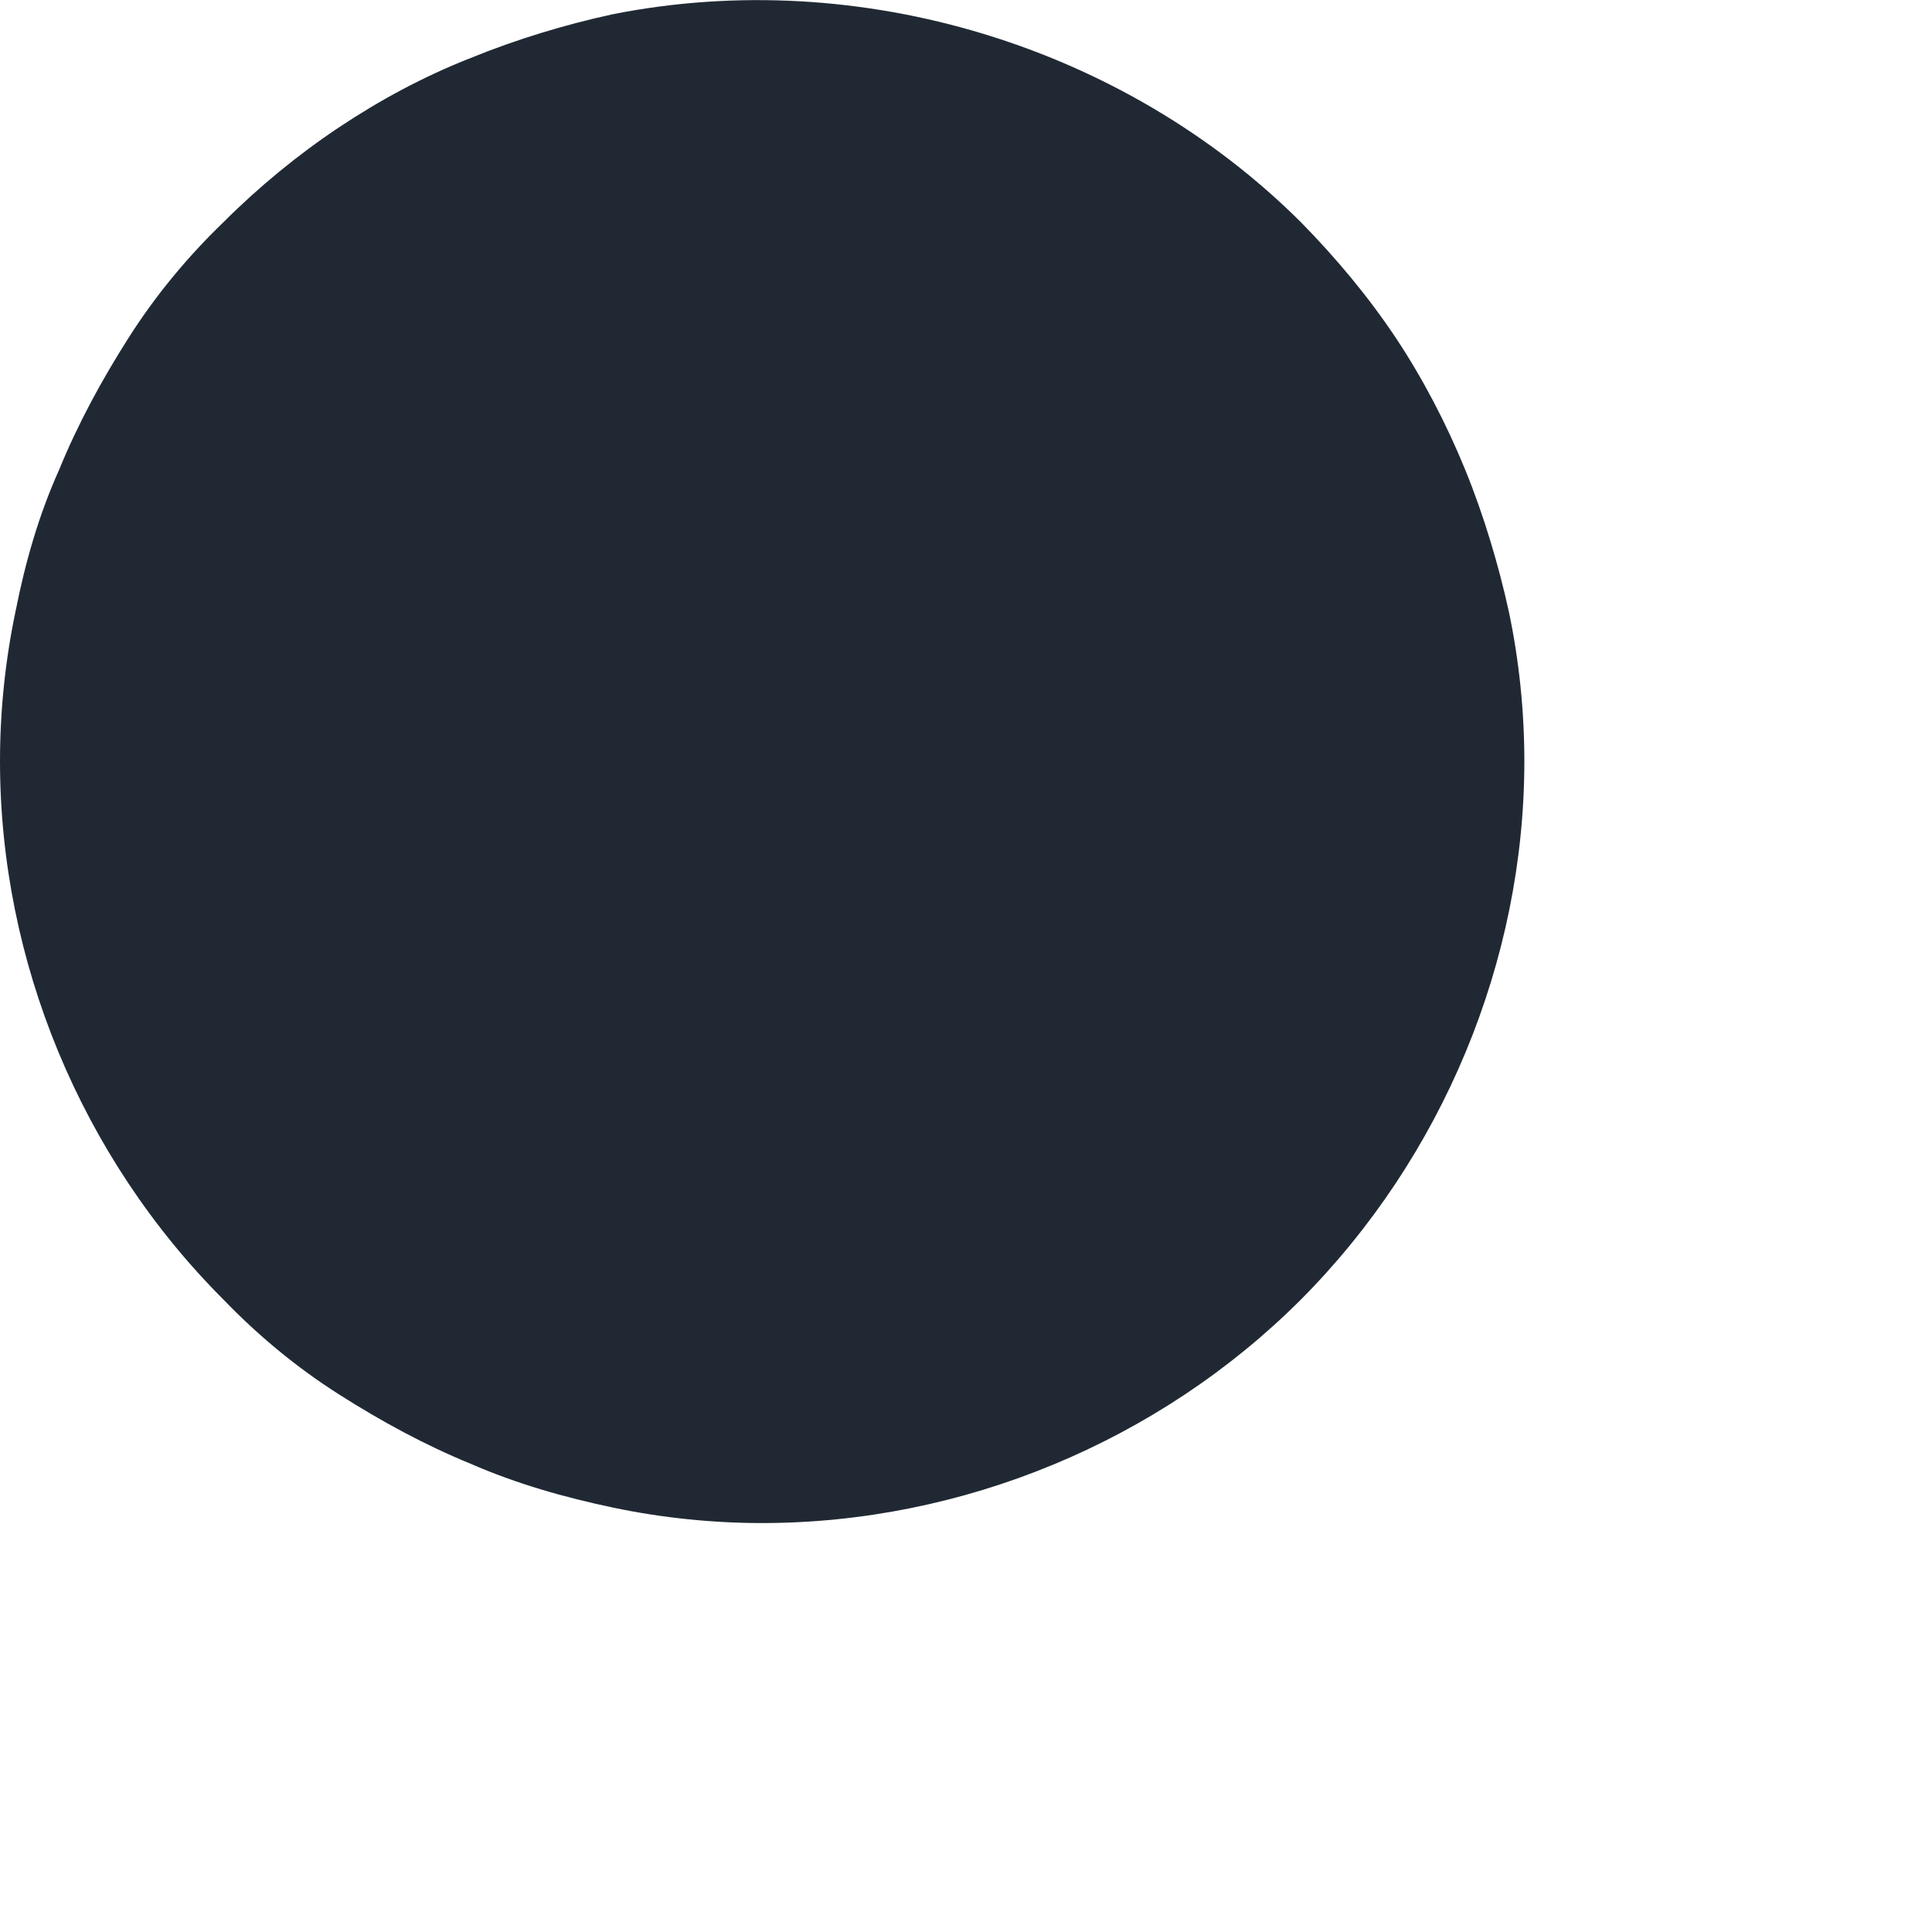 <svg preserveAspectRatio="none" width="100%" height="100%" overflow="visible" style="display: block;" viewBox="0 0 3 3" fill="none" xmlns="http://www.w3.org/2000/svg">
<path id="Vector" d="M1.183 2.365C1.107 2.365 1.028 2.357 0.952 2.341C0.876 2.325 0.802 2.304 0.731 2.273C0.66 2.244 0.592 2.207 0.526 2.165C0.46 2.123 0.4 2.073 0.347 2.018C0.126 1.797 0 1.492 0 1.182C0 1.105 0.008 1.026 0.024 0.95C0.039 0.874 0.06 0.8 0.092 0.729C0.121 0.658 0.158 0.59 0.2 0.524C0.242 0.458 0.292 0.398 0.347 0.345C0.402 0.29 0.463 0.24 0.526 0.198C0.589 0.156 0.657 0.119 0.731 0.09C0.802 0.061 0.878 0.038 0.952 0.022C1.336 -0.054 1.746 0.072 2.02 0.345C2.075 0.401 2.125 0.461 2.167 0.524C2.209 0.587 2.246 0.658 2.275 0.729C2.304 0.8 2.327 0.877 2.343 0.95C2.359 1.026 2.367 1.105 2.367 1.182C2.367 1.492 2.24 1.797 2.02 2.018C1.799 2.239 1.494 2.365 1.183 2.365Z" fill="#202933"/>
</svg>

